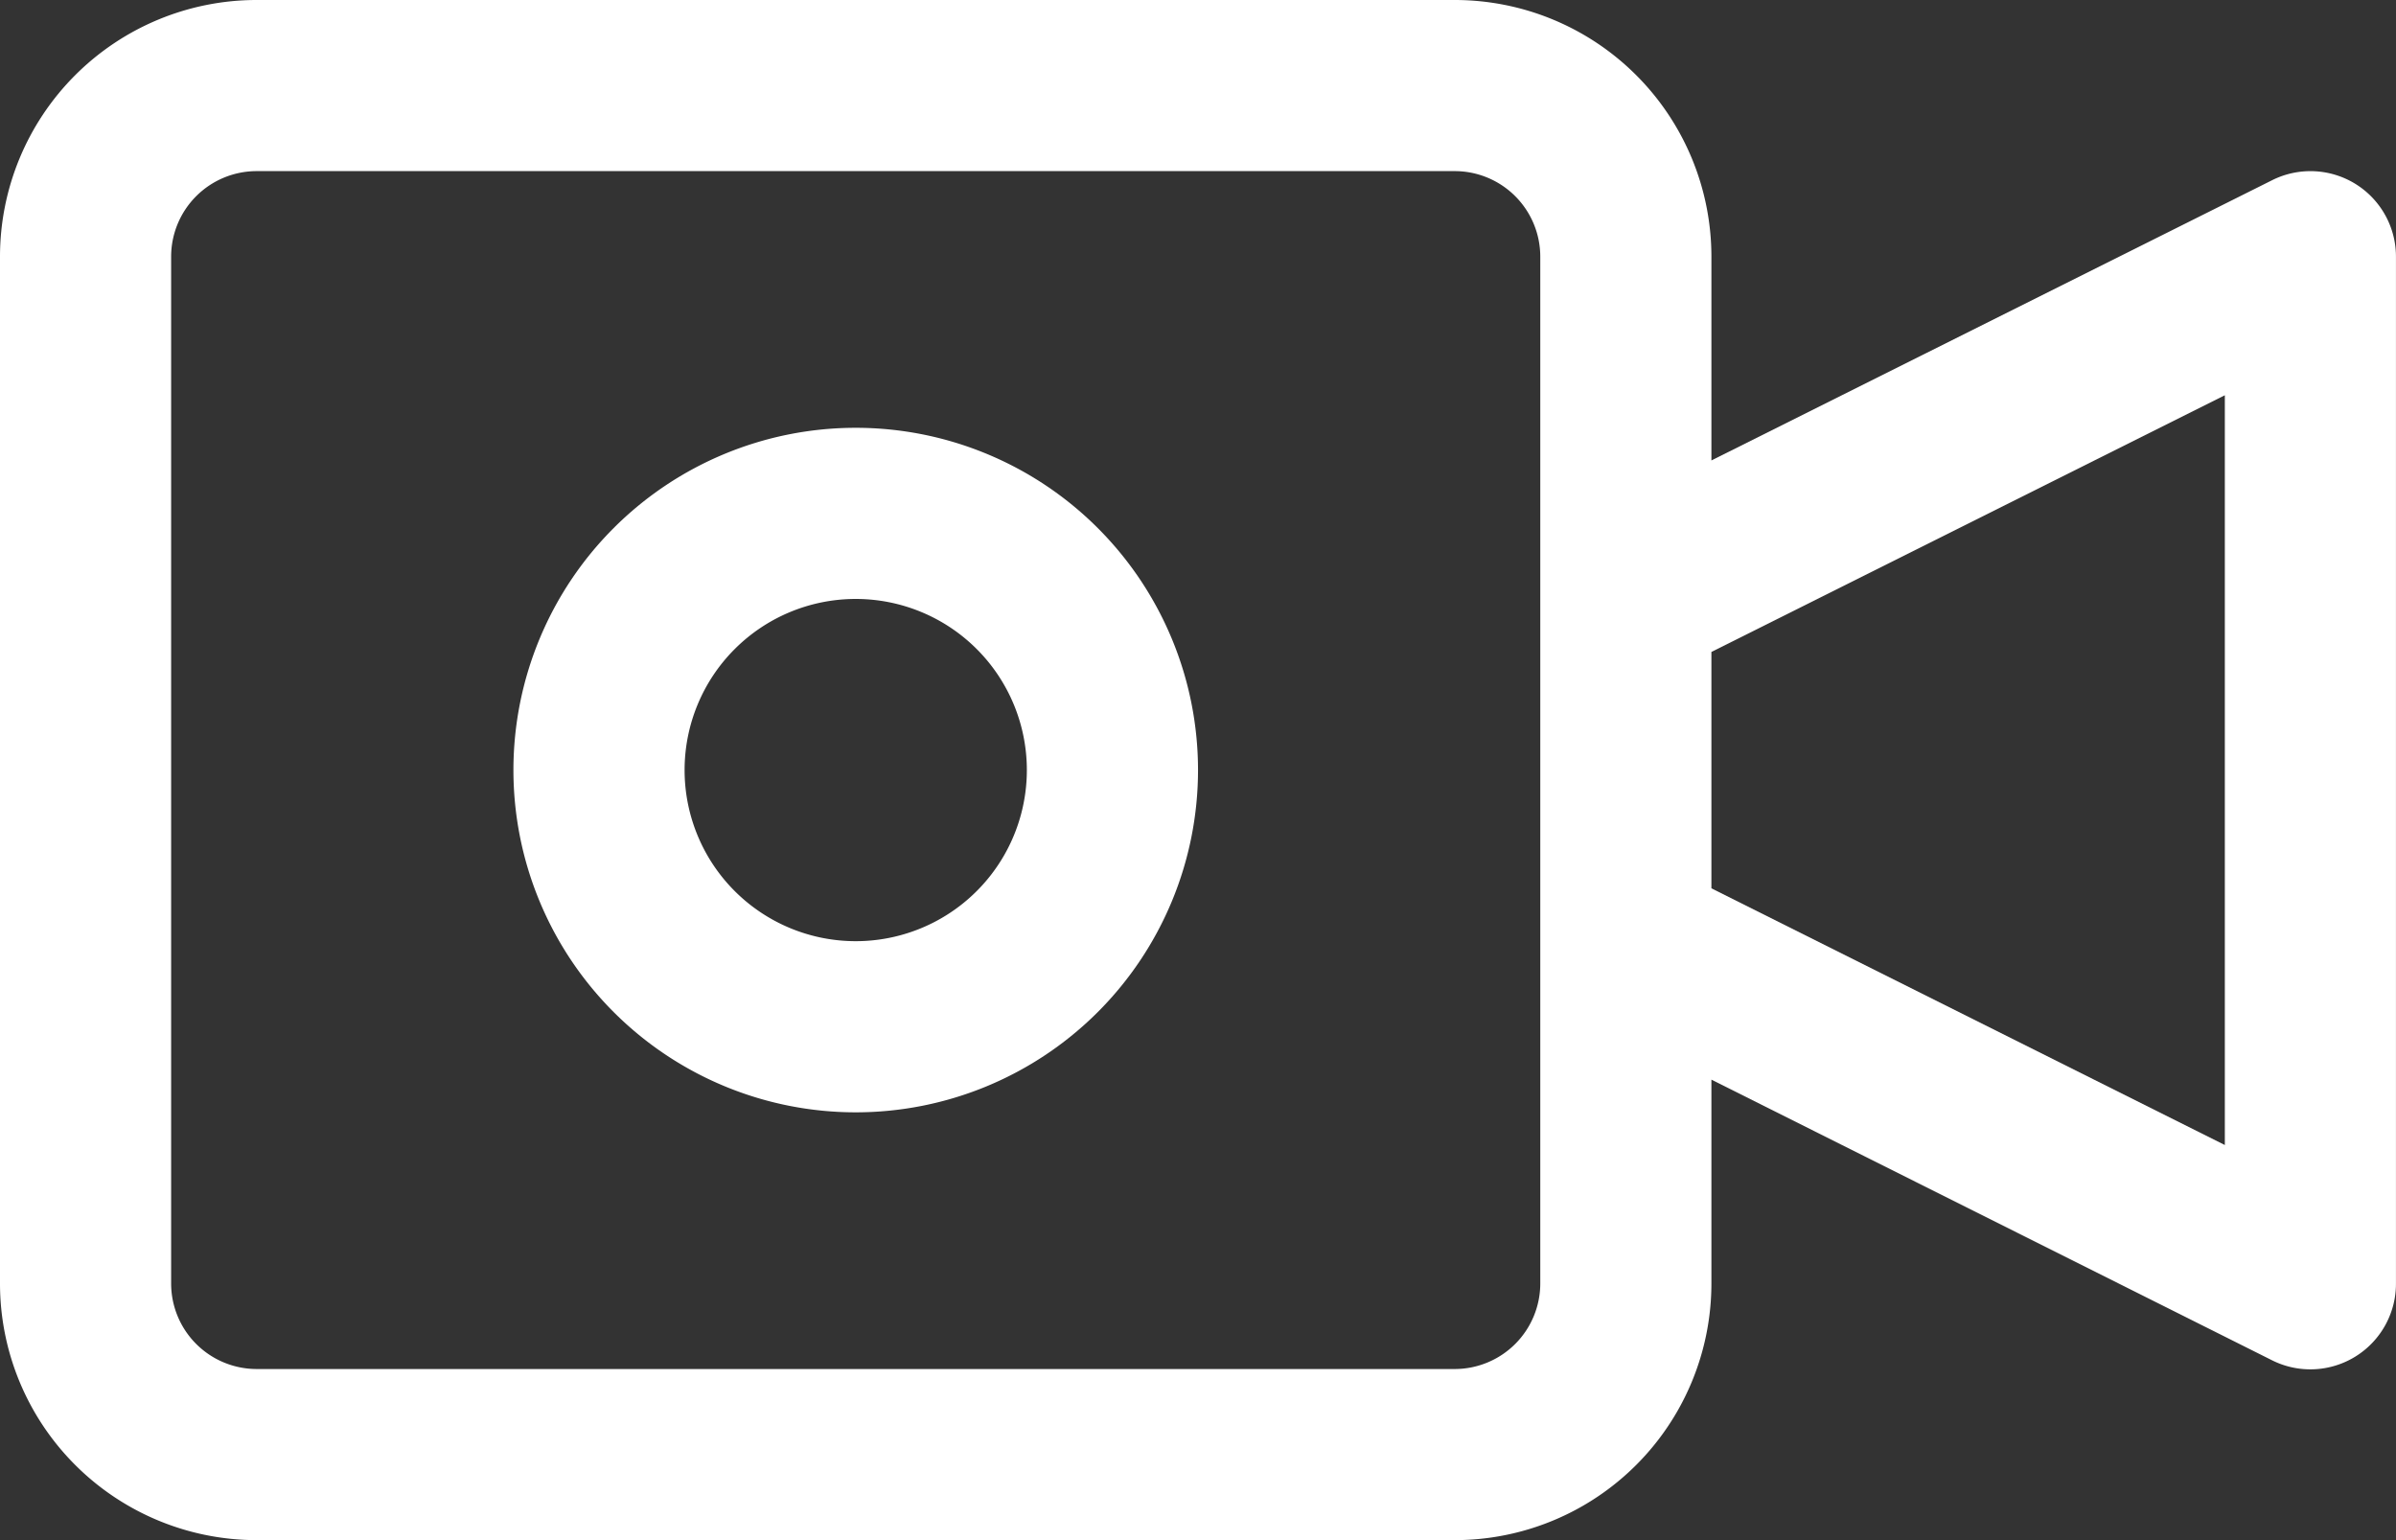 <svg xmlns="http://www.w3.org/2000/svg" width="64.867" height="41.7" viewBox="0 0 64.867 41.7"><rect x="0" y="0" width="64.867" height="41.7" fill="#333333" stroke="none"/><g transform="translate(0 -85.333)"><g transform="translate(0 85.333)"><g transform="translate(0 0)"><path d="M63.768,90.312a2.317,2.317,0,0,0-2.254-.1L46.333,97.8V92.283a6.95,6.95,0,0,0-6.95-6.95H6.95A6.95,6.95,0,0,0,0,92.283v27.8a6.95,6.95,0,0,0,6.95,6.95H39.383a6.95,6.95,0,0,0,6.95-6.95v-5.518l15.181,7.6a2.317,2.317,0,0,0,3.352-2.085v-27.8A2.316,2.316,0,0,0,63.768,90.312ZM41.7,120.083a2.317,2.317,0,0,1-2.317,2.317H6.95a2.317,2.317,0,0,1-2.317-2.317v-27.8A2.317,2.317,0,0,1,6.95,89.966H39.383A2.317,2.317,0,0,1,41.7,92.283v27.8Zm18.533-3.748-13.9-6.95v-6.4l13.9-6.95Z" transform="translate(0 -85.333)" fill="#fff"/></g></g><g transform="translate(13.9 96.916)"><g transform="translate(0 0)"><path d="M111.667,170.667a9.267,9.267,0,1,0,9.267,9.267A9.267,9.267,0,0,0,111.667,170.667Zm0,13.9a4.633,4.633,0,1,1,4.633-4.633A4.633,4.633,0,0,1,111.667,184.567Z" transform="translate(-102.4 -170.667)" fill="#fff"/></g></g></g></svg>
